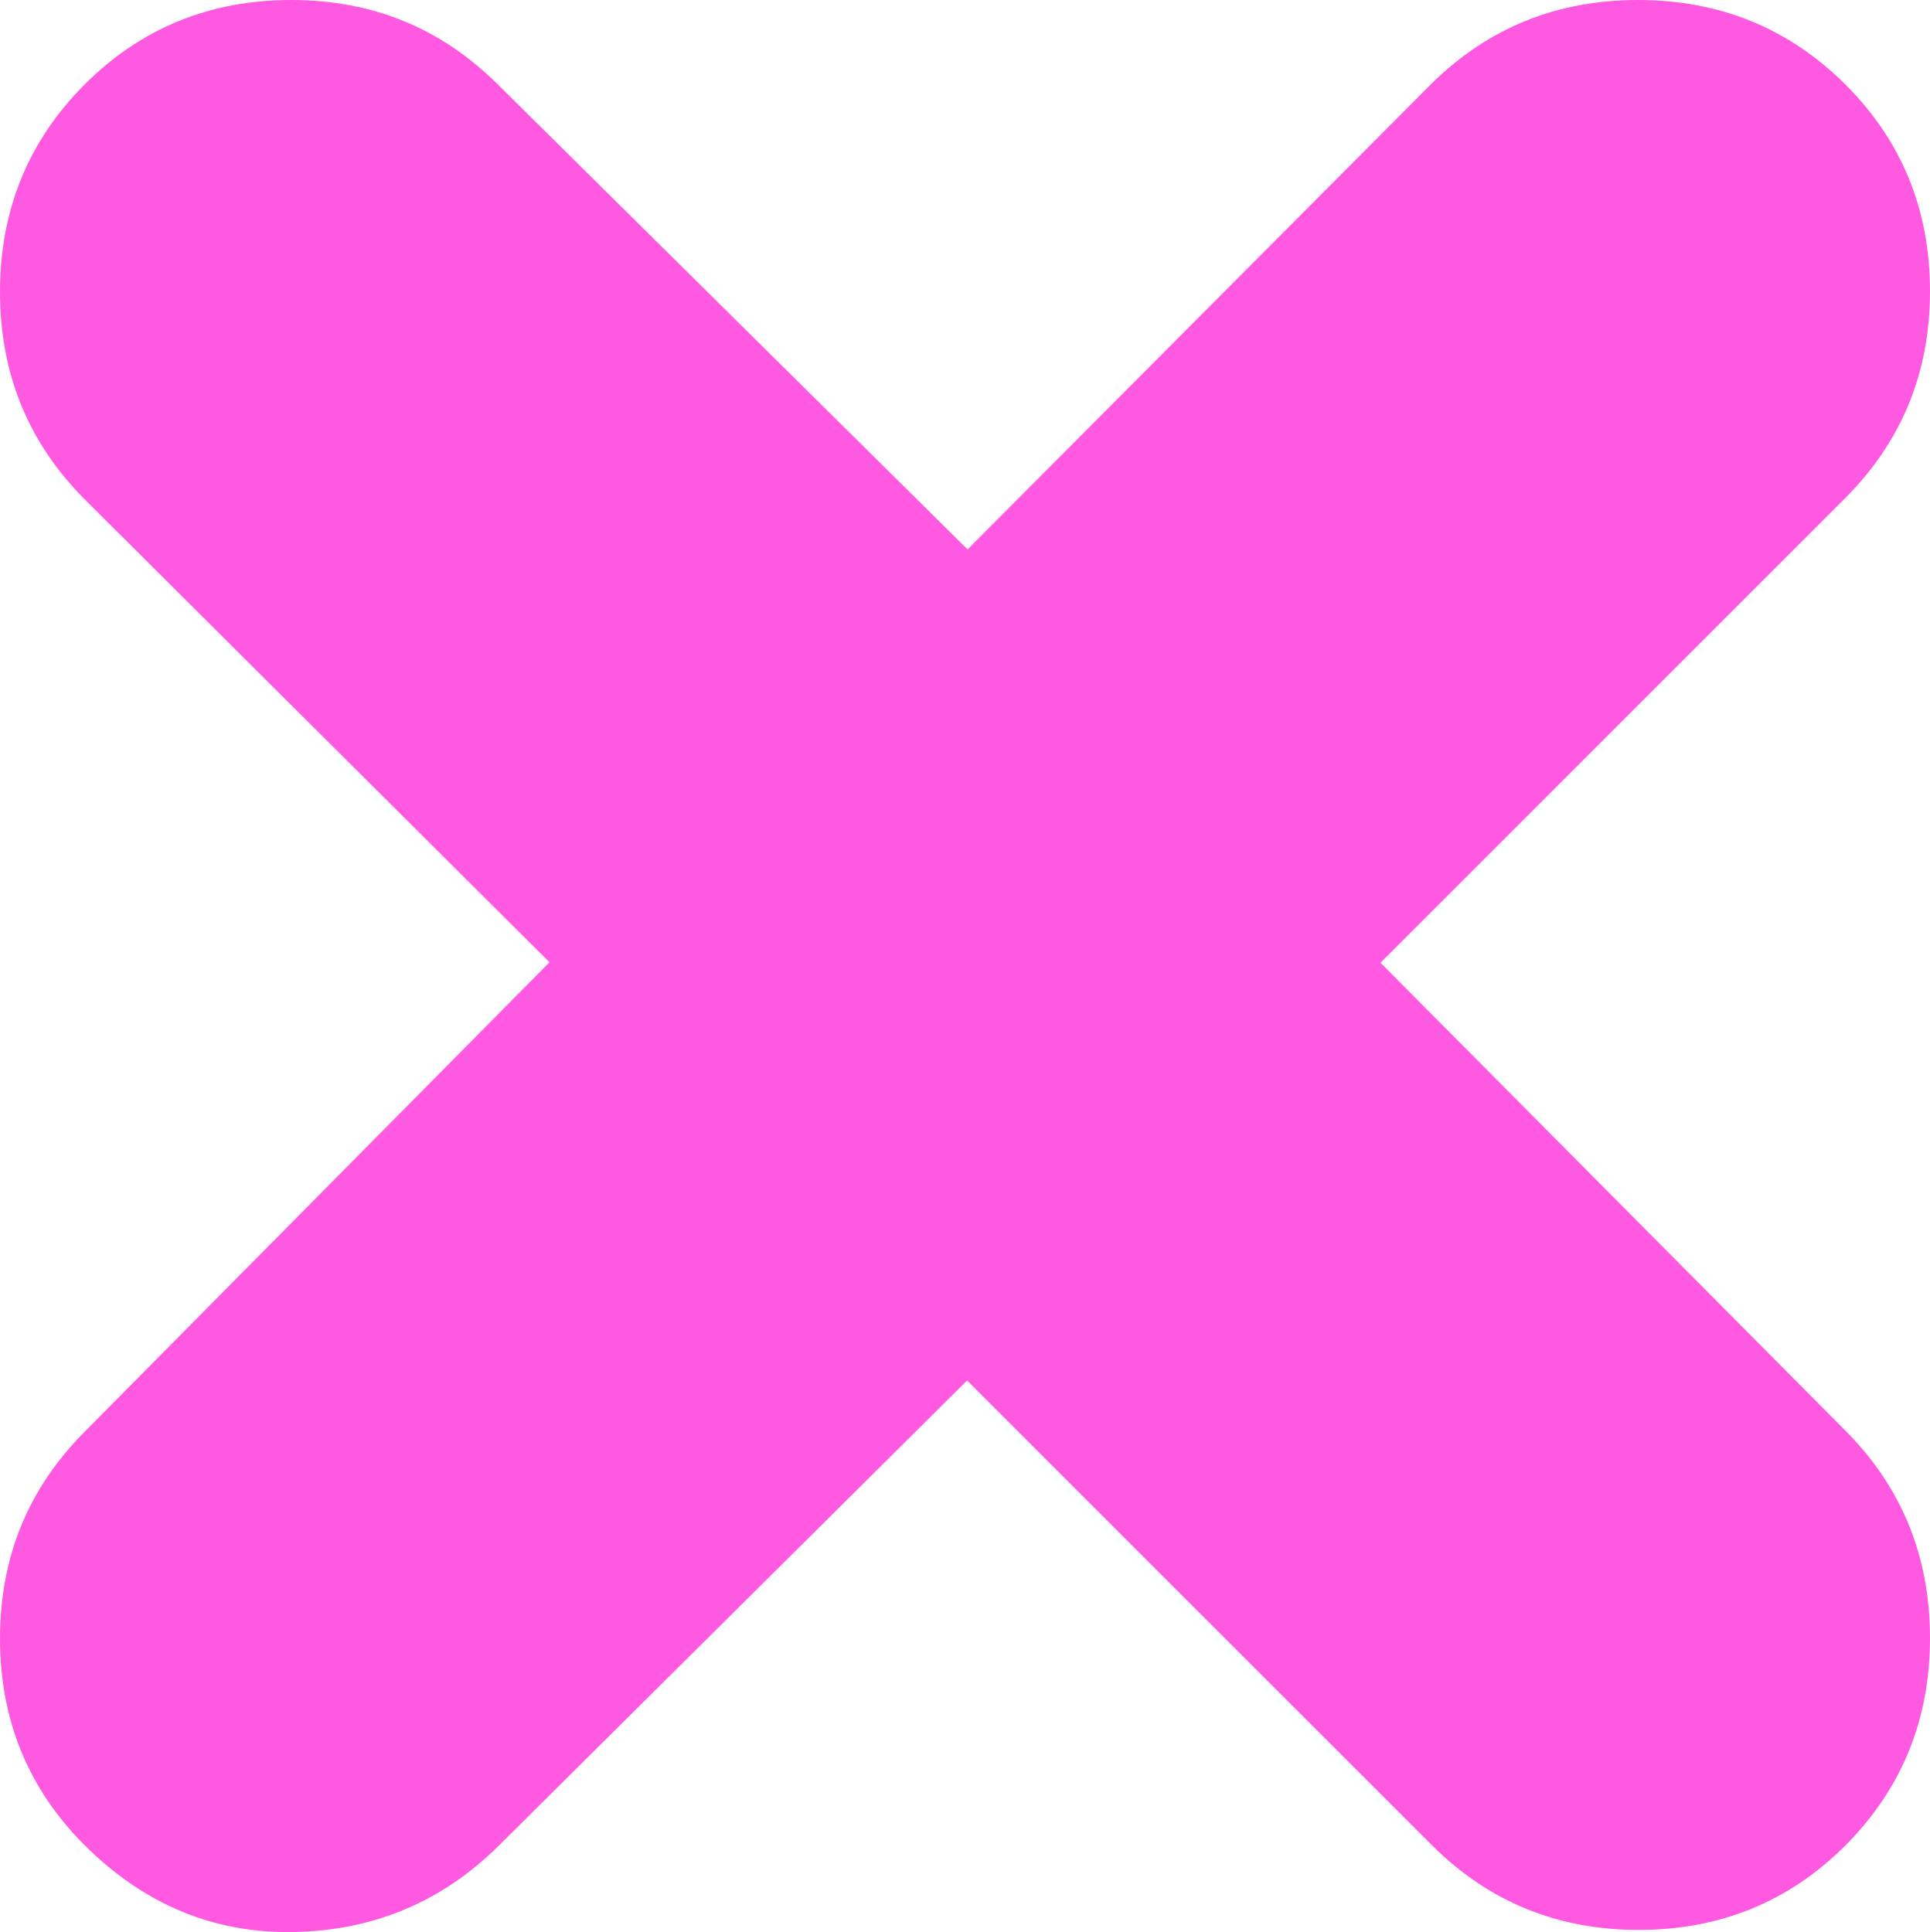 <?xml version="1.0" encoding="UTF-8"?>
<svg id="Layer_2" data-name="Layer 2" xmlns="http://www.w3.org/2000/svg" viewBox="0 0 82.64 82.74">
  <defs>
    <style>
      .cls-1 {
        fill: #ff59e1;
      }
    </style>
  </defs>
  <g id="Layer_1-2" data-name="Layer 1">
    <path class="cls-1" d="M41.42,59.11l-20.04,19.91c-2.42,2.41-5.35,3.65-8.78,3.72-3.43.07-6.42-1.17-8.98-3.72-2.41-2.41-3.62-5.36-3.62-8.85s1.21-6.43,3.62-8.85l19.91-20.11L3.62,21.38C1.21,18.96,0,16,0,12.5S1.21,6.04,3.62,3.62C6.03,1.21,8.98,0,12.47,0s6.43,1.21,8.85,3.62l20.11,19.91L61.26,3.62c2.42-2.41,5.38-3.62,8.88-3.62s6.46,1.21,8.88,3.62c2.41,2.41,3.62,5.36,3.62,8.85s-1.21,6.43-3.62,8.85l-19.91,19.91,19.91,20.04c2.41,2.42,3.62,5.38,3.62,8.88s-1.21,6.46-3.62,8.88c-2.41,2.41-5.36,3.62-8.85,3.62s-6.43-1.21-8.85-3.62l-19.91-19.91Z"/>
  </g>
</svg>